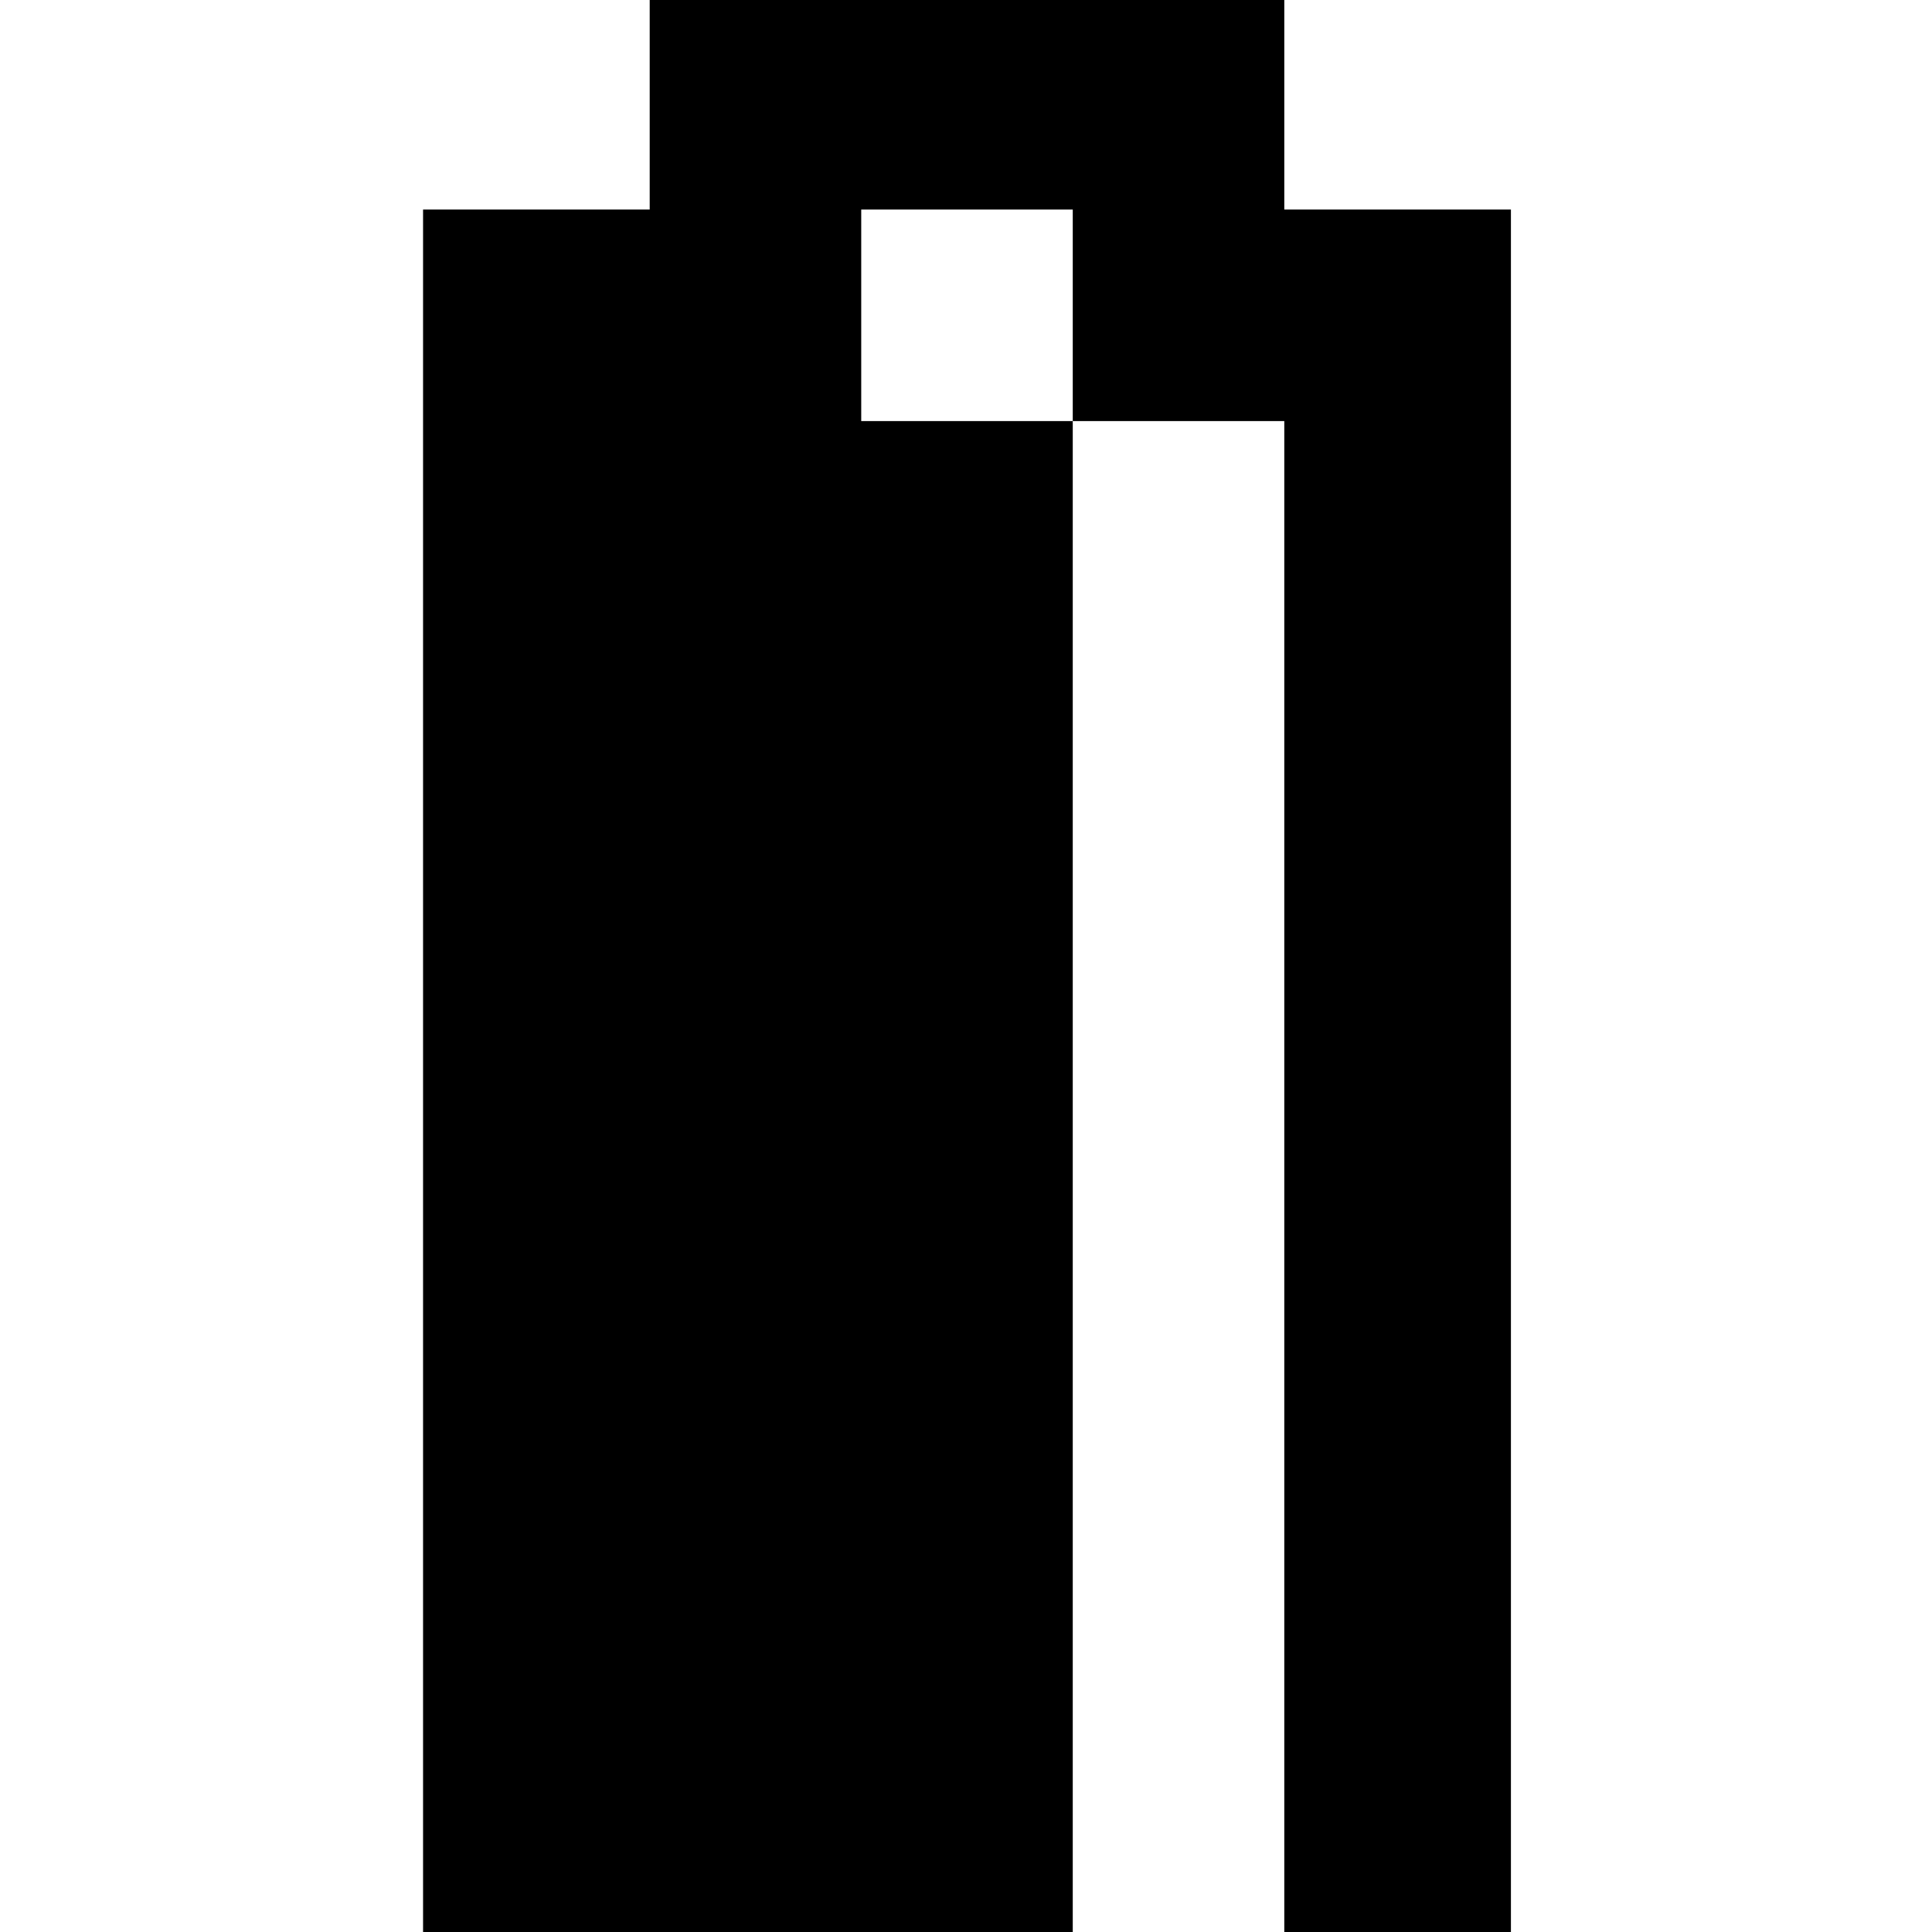 <?xml version="1.0" standalone="no"?>
<!DOCTYPE svg PUBLIC "-//W3C//DTD SVG 20010904//EN"
 "http://www.w3.org/TR/2001/REC-SVG-20010904/DTD/svg10.dtd">
<svg version="1.0" xmlns="http://www.w3.org/2000/svg"
 width="468pt" height="468pt" viewBox="0 0 468 468"
 preserveAspectRatio="xMidYMid meet">
<g transform="translate(0,468) scale(0.366,-0.366)"
fill="#000000" stroke="none">
<path d="M430 1210 l0 -70 -75 0 -75 0 0 -570 0 -570 215 0 215 0 0 500 0 500
70 0 70 0 0 -500 0 -500 75 0 75 0 0 570 0 570 -75 0 -75 0 0 70 0 70 -210 0
-210 0 0 -70z m280 -140 l0 -70 -70 0 -70 0 0 70 0 70 70 0 70 0 0 -70z"/>
</g>
</svg>
